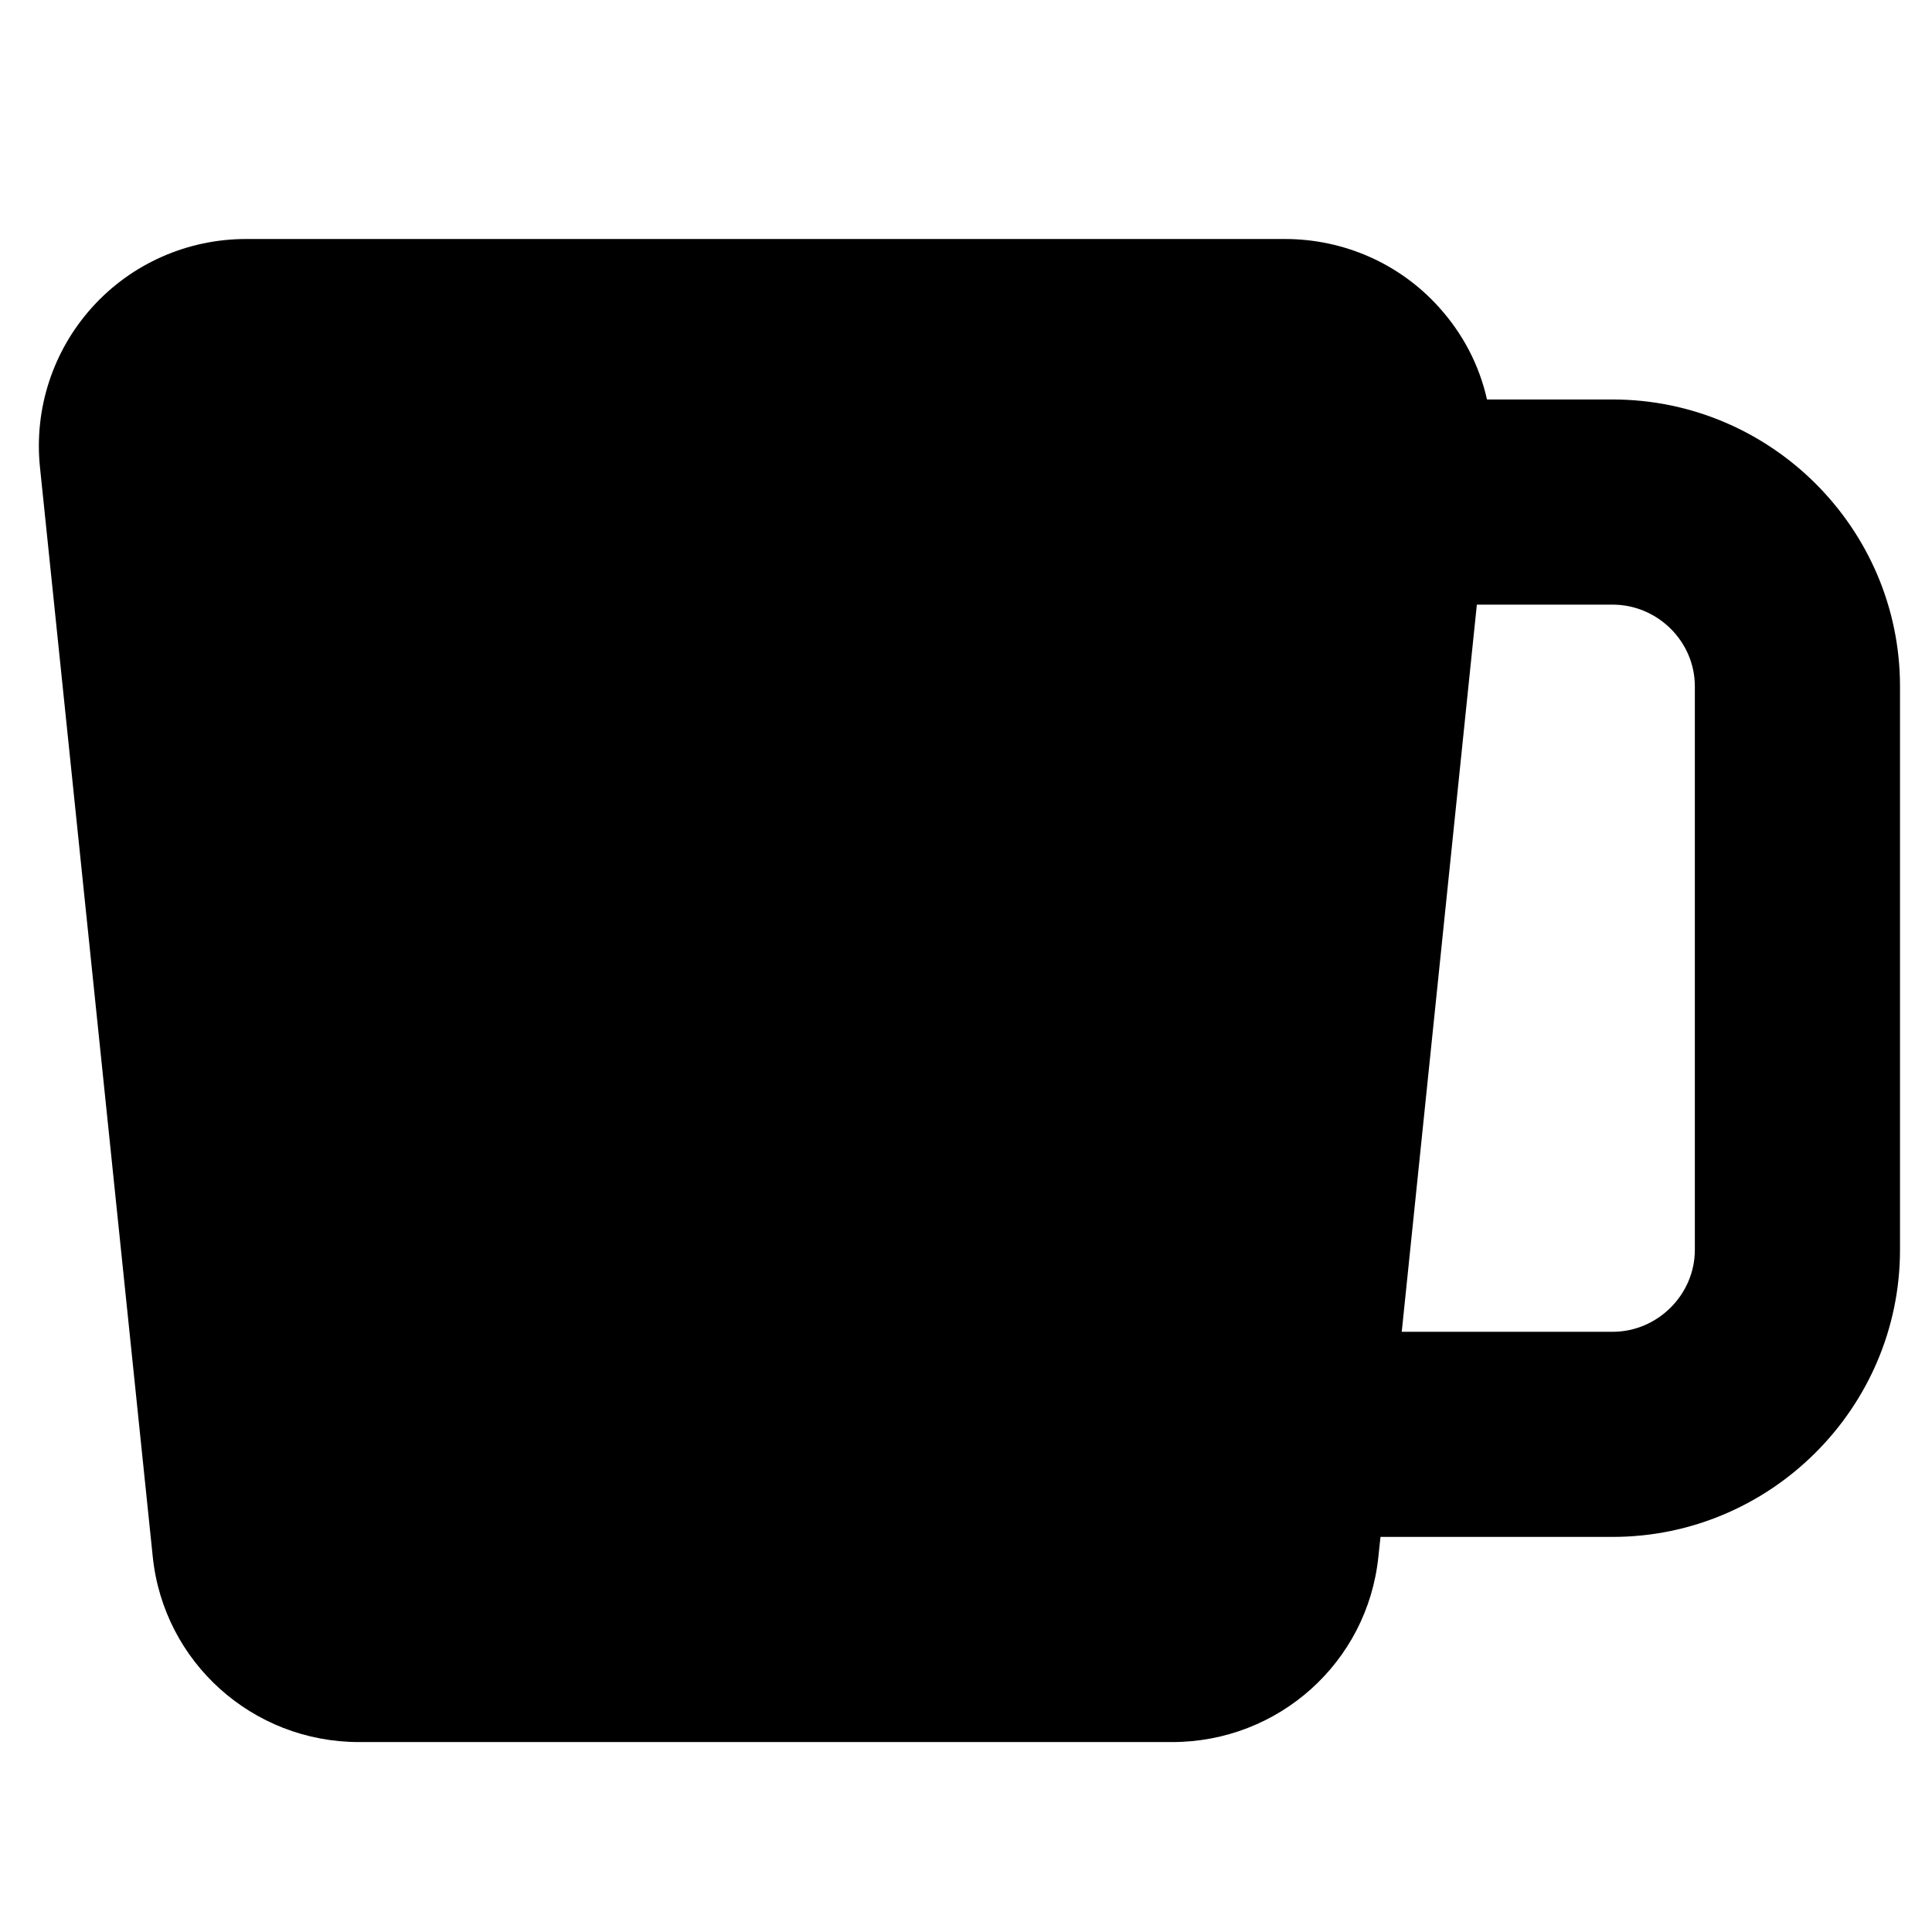 <?xml version="1.0" encoding="utf-8"?>
<!-- Generator: Adobe Illustrator 16.0.0, SVG Export Plug-In . SVG Version: 6.00 Build 0)  -->
<!DOCTYPE svg PUBLIC "-//W3C//DTD SVG 1.1//EN" "http://www.w3.org/Graphics/SVG/1.1/DTD/svg11.dtd">
<svg version="1.1" id="Layer_1" xmlns="http://www.w3.org/2000/svg" xmlns:xlink="http://www.w3.org/1999/xlink" x="0px" y="0px"
	 width="48px" height="48px" viewBox="0 0 48 48" enable-background="new 0 0 48 48" xml:space="preserve">
<path d="M40.066,9.925h-3.122c-0.193-0.858-0.6-1.635-1.196-2.295c-0.976-1.083-2.365-1.692-3.823-1.692H6.114
	c-1.457,0-2.847,0.612-3.823,1.695c-0.977,1.082-1.448,2.525-1.298,3.975l2.802,27.067c0.271,2.625,2.482,4.606,5.121,4.606h20.208
	c2.638,0,4.85-1.977,5.121-4.601l0.053-0.496h5.768c3.926,0,7.139-3.207,7.139-7.133V17.051
	C47.205,13.125,43.992,9.925,40.066,9.925z M42.108,31.052c0,1.115-0.928,2.036-2.042,2.036h-5.24l1.866-18.066h3.374
	c1.115,0,2.042,0.914,2.042,2.029V31.052z"/>
</svg>
